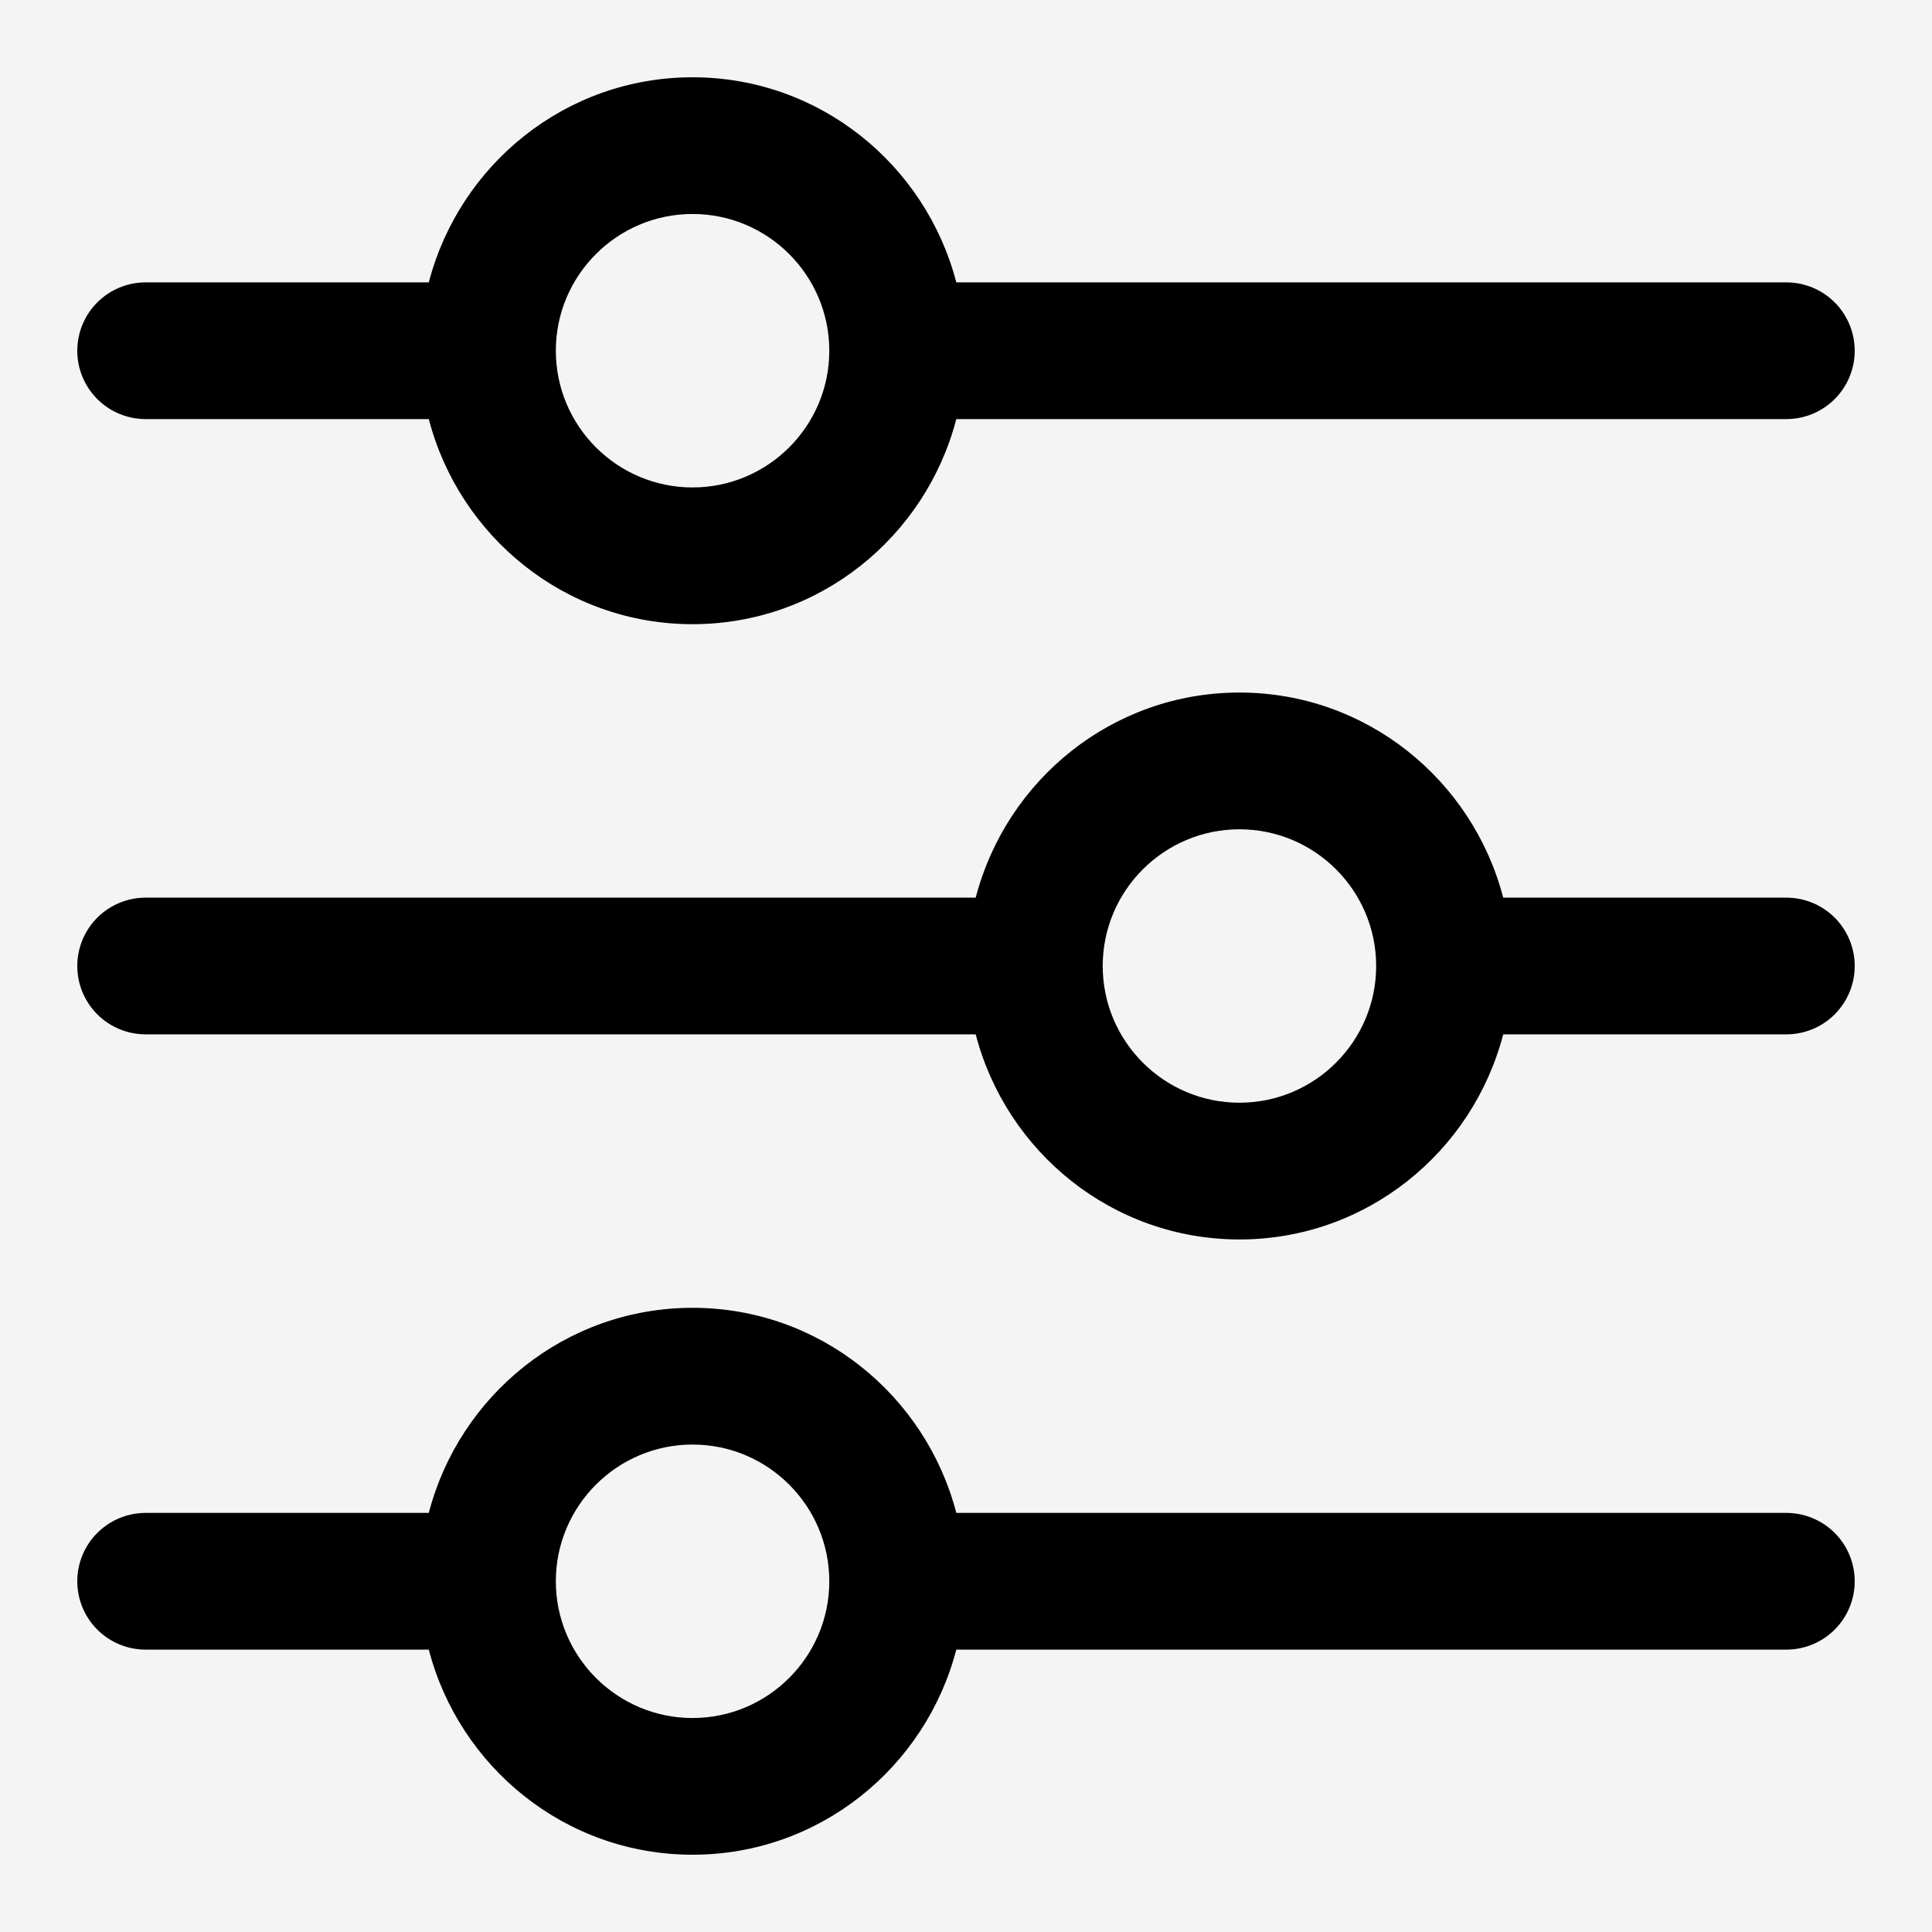 <svg width="50" height="50" viewBox="0 0 50 50" fill="none" xmlns="http://www.w3.org/2000/svg">
<rect width="50" height="50" fill="#F0F0F0"/>
<g id="Home page - Tablet 1024px" clip-path="url(#clip0_1_2)">
<rect width="1024" height="13895" transform="translate(-52 -3750)" fill="white"/>
<g id="Structure">
<g id="Why choose us">
<rect id="bg" x="-52" y="-384" width="1024" height="1600" fill="#F4F4F4"/>
<g id="feature">
<g id="Frame">
<g id="Group">
<path id="Vector" d="M46.231 7.308H24.749C23.957 4.264 21.211 2 17.923 2C14.635 2 11.889 4.264 11.097 7.308H3.769C3.3 7.308 2.85 7.494 2.518 7.826C2.186 8.158 2 8.608 2 9.077C2 9.546 2.186 9.996 2.518 10.328C2.85 10.66 3.3 10.846 3.769 10.846H11.097C11.889 13.89 14.635 16.154 17.923 16.154C21.211 16.154 23.957 13.89 24.749 10.846H46.231C46.7 10.846 47.15 10.66 47.482 10.328C47.814 9.996 48 9.546 48 9.077C48 8.608 47.814 8.158 47.482 7.826C47.15 7.494 46.7 7.308 46.231 7.308ZM17.923 12.615C15.972 12.615 14.385 11.028 14.385 9.077C14.385 7.125 15.972 5.538 17.923 5.538C19.875 5.538 21.462 7.125 21.462 9.077C21.462 11.028 19.875 12.615 17.923 12.615ZM46.231 23.231H38.903C38.111 20.187 35.365 17.923 32.077 17.923C28.789 17.923 26.043 20.187 25.251 23.231H3.769C3.3 23.231 2.85 23.417 2.518 23.749C2.186 24.081 2 24.531 2 25C2 25.469 2.186 25.919 2.518 26.251C2.85 26.583 3.3 26.769 3.769 26.769H25.251C26.043 29.813 28.789 32.077 32.077 32.077C35.365 32.077 38.111 29.813 38.903 26.769H46.231C46.7 26.769 47.15 26.583 47.482 26.251C47.814 25.919 48 25.469 48 25C48 24.531 47.814 24.081 47.482 23.749C47.15 23.417 46.7 23.231 46.231 23.231ZM32.077 28.538C30.125 28.538 28.538 26.951 28.538 25C28.538 23.049 30.125 21.462 32.077 21.462C34.028 21.462 35.615 23.049 35.615 25C35.615 26.951 34.028 28.538 32.077 28.538ZM46.231 39.154H24.749C23.957 36.11 21.211 33.846 17.923 33.846C14.635 33.846 11.889 36.11 11.097 39.154H3.769C3.3 39.154 2.85 39.34 2.518 39.672C2.186 40.004 2 40.454 2 40.923C2 41.392 2.186 41.842 2.518 42.174C2.85 42.506 3.3 42.692 3.769 42.692H11.097C11.889 45.736 14.635 48 17.923 48C21.211 48 23.957 45.736 24.749 42.692H46.231C46.7 42.692 47.15 42.506 47.482 42.174C47.814 41.842 48 41.392 48 40.923C48 40.454 47.814 40.004 47.482 39.672C47.15 39.34 46.7 39.154 46.231 39.154ZM17.923 44.462C15.972 44.462 14.385 42.874 14.385 40.923C14.385 38.972 15.972 37.385 17.923 37.385C19.875 37.385 21.462 38.972 21.462 40.923C21.462 42.874 19.875 44.462 17.923 44.462Z" fill="black"/>
</g>
</g>
</g>
</g>
</g>
</g>
<defs>
<clipPath id="clip0_1_2">
<rect width="1024" height="13895" fill="white" transform="translate(-52 -3750)"/>
</clipPath>
</defs>
</svg>
